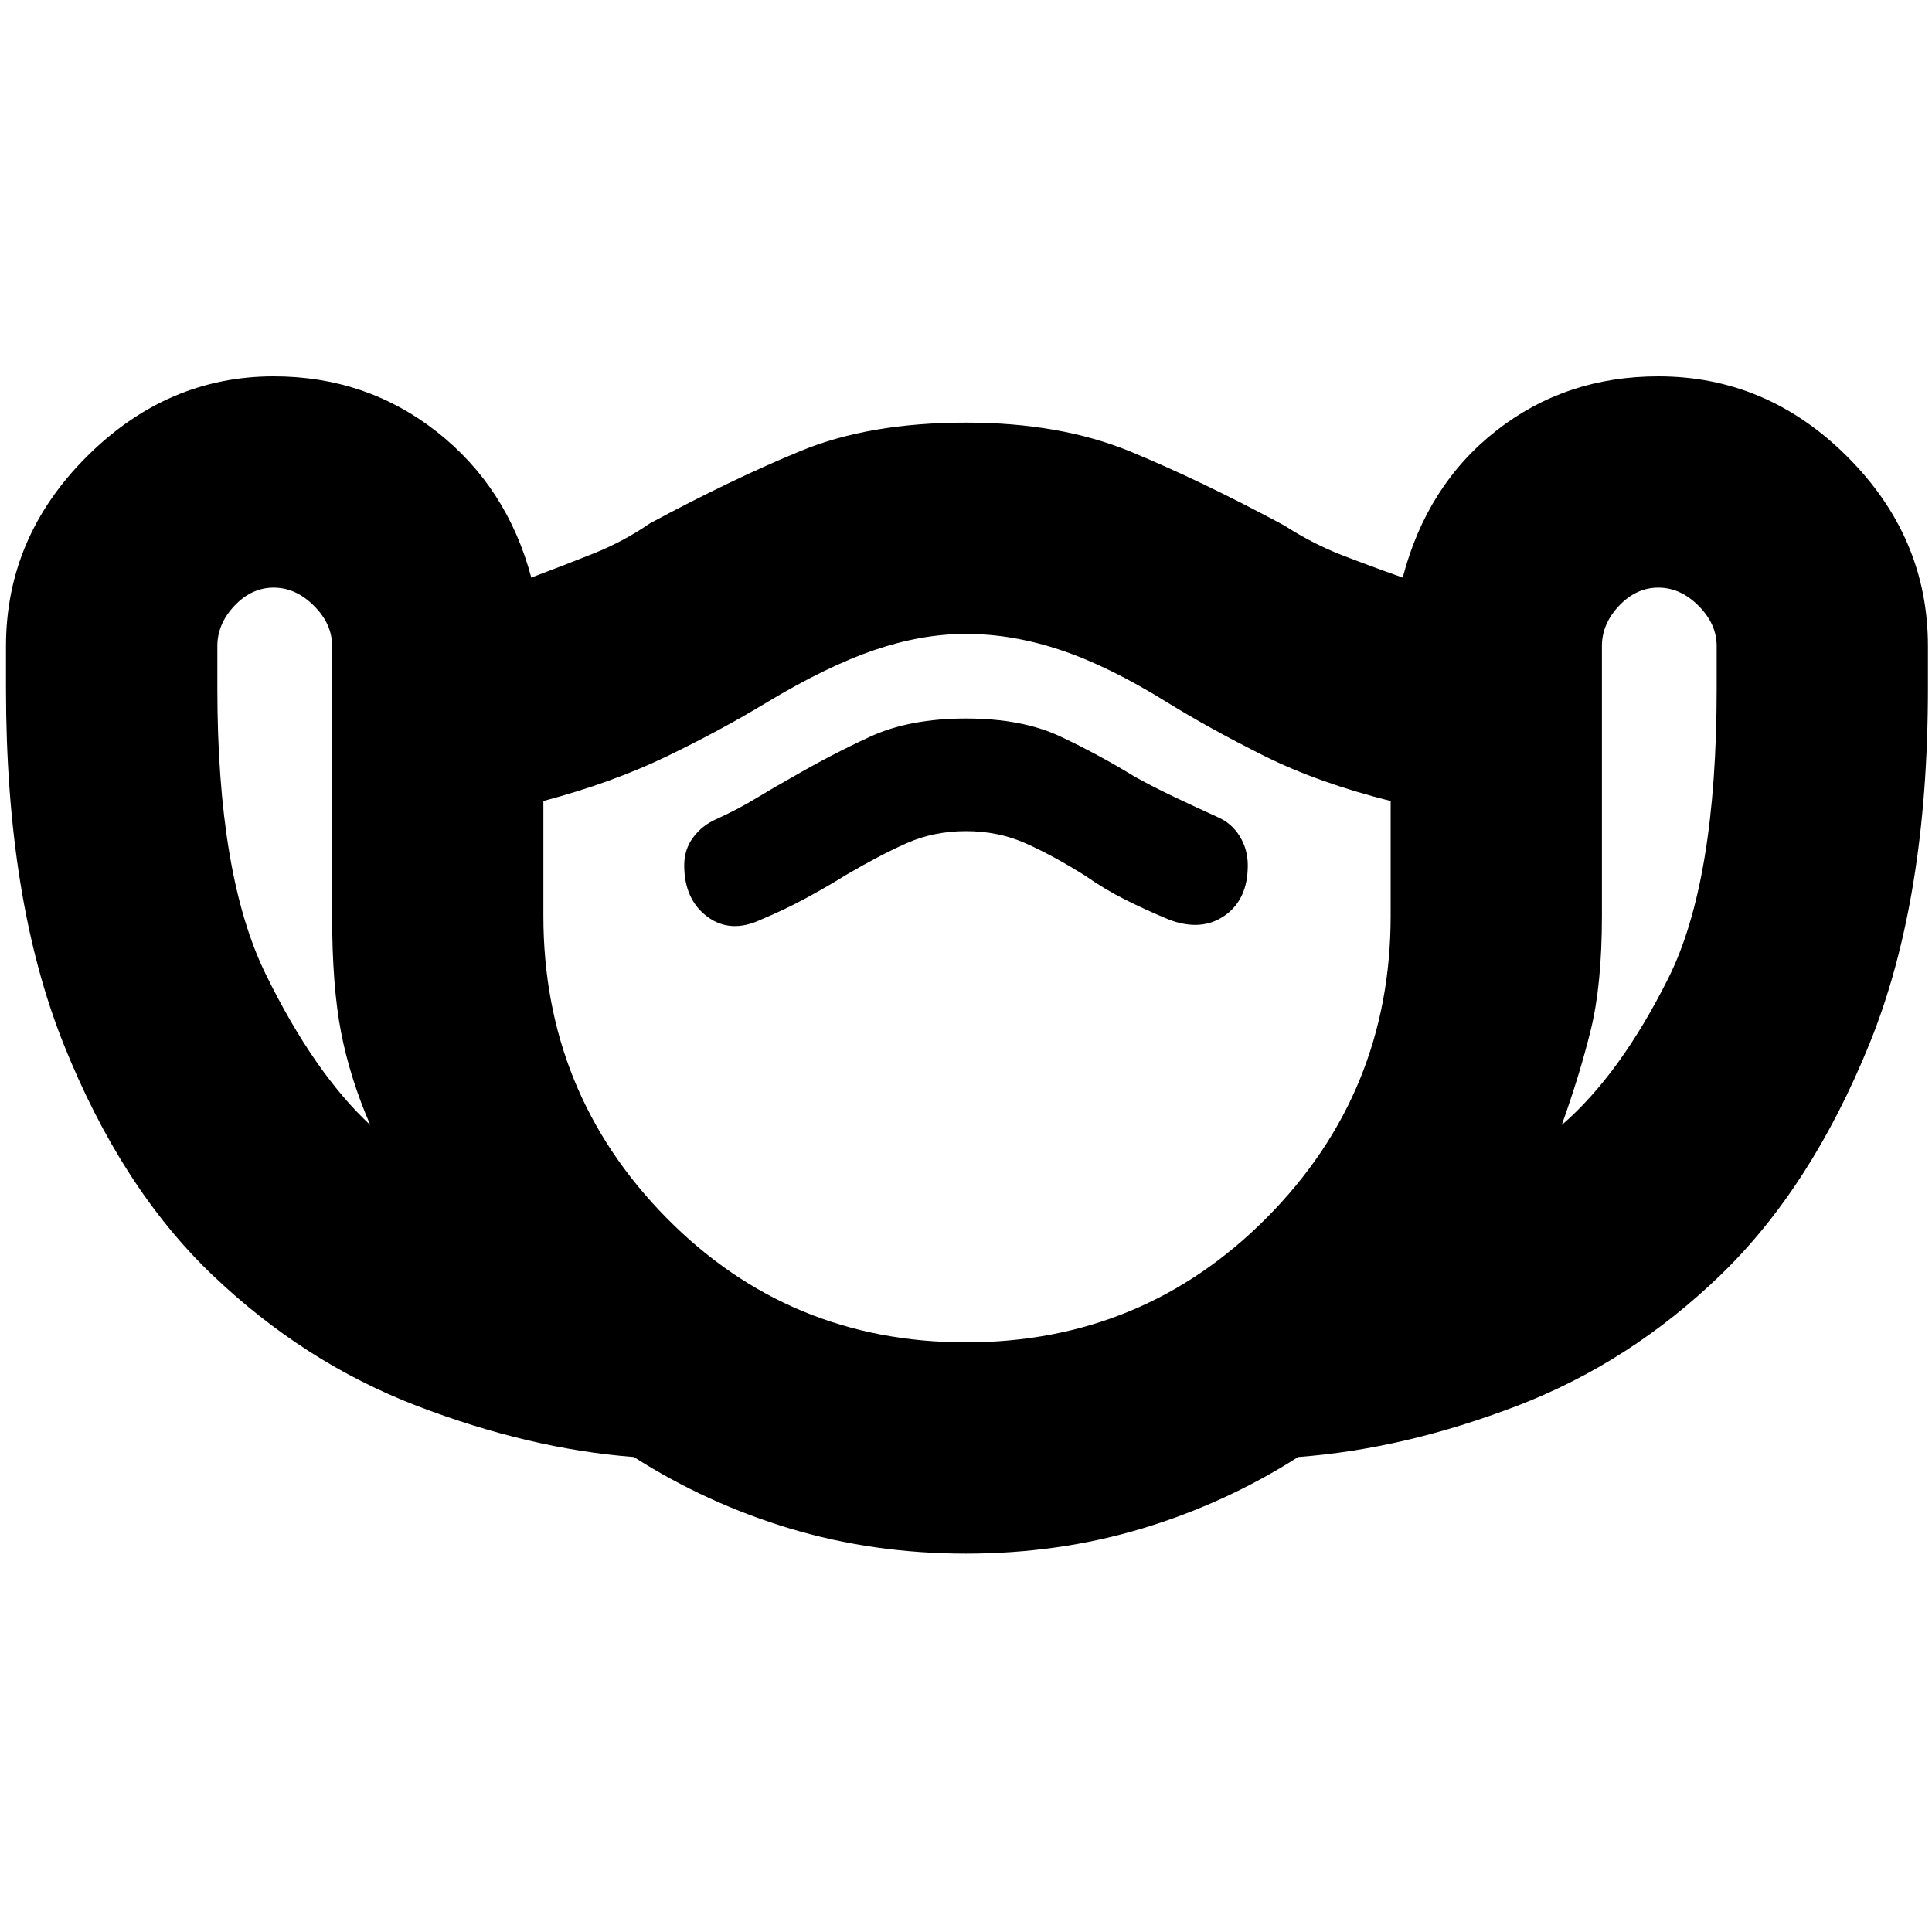 <svg xmlns="http://www.w3.org/2000/svg" height="20" width="20"><path d="M10 16.083q-.958 0-1.823-.26-.865-.261-1.615-.74-1.083-.083-2.25-.531-1.166-.448-2.114-1.354-.948-.906-1.542-2.396-.594-1.49-.594-3.677v-.437q0-1.126.834-1.959.833-.833 1.937-.833.959 0 1.688.573t.979 1.51q.333-.125.646-.25.312-.125.583-.312.854-.459 1.563-.75Q9 4.375 10 4.375q.979 0 1.708.302.73.302 1.584.761.291.187.583.302.292.114.646.239.25-.958.969-1.521.718-.562 1.677-.562 1.125 0 1.958.833t.833 1.959v.437q0 2.187-.604 3.677-.604 1.49-1.542 2.396-.937.906-2.104 1.354-1.166.448-2.27.531-.75.479-1.615.74-.865.26-1.823.26Zm-6.167-4.437q-.208-.479-.302-.958-.093-.48-.093-1.209V6.688q0-.23-.188-.417-.188-.188-.417-.188-.229 0-.406.188-.177.187-.177.417v.437q0 1.937.5 2.958.5 1.021 1.083 1.563ZM10 13.896q1.833 0 3.115-1.292 1.281-1.292 1.281-3.125V8.292q-.75-.188-1.313-.469-.562-.281-1-.552-.604-.375-1.104-.542-.5-.167-.979-.167-.458 0-.948.167-.49.167-1.114.542-.48.291-1.042.562-.563.271-1.271.459v1.187q0 1.833 1.271 3.125T10 13.896Zm6.167-2.25q.604-.521 1.104-1.521.5-1 .5-3v-.437q0-.23-.188-.417-.187-.188-.416-.188-.229 0-.407.188-.177.187-.177.417v2.791q0 .709-.114 1.177-.115.469-.302.99ZM7.875 9.521q.25-.104.479-.229.229-.125.396-.23.354-.208.635-.333.282-.125.615-.125t.615.125q.281.125.614.333.209.146.417.25.208.105.458.209.334.125.573-.042.24-.167.24-.521 0-.166-.084-.302-.083-.135-.229-.198-.229-.104-.448-.208-.218-.104-.406-.208-.375-.23-.771-.417-.396-.187-.979-.187t-.99.187q-.406.187-.802.417-.187.104-.375.218-.187.115-.416.219-.146.063-.24.188t-.094.291q0 .354.24.532.239.177.552.031ZM10 10.25Z"/></svg>